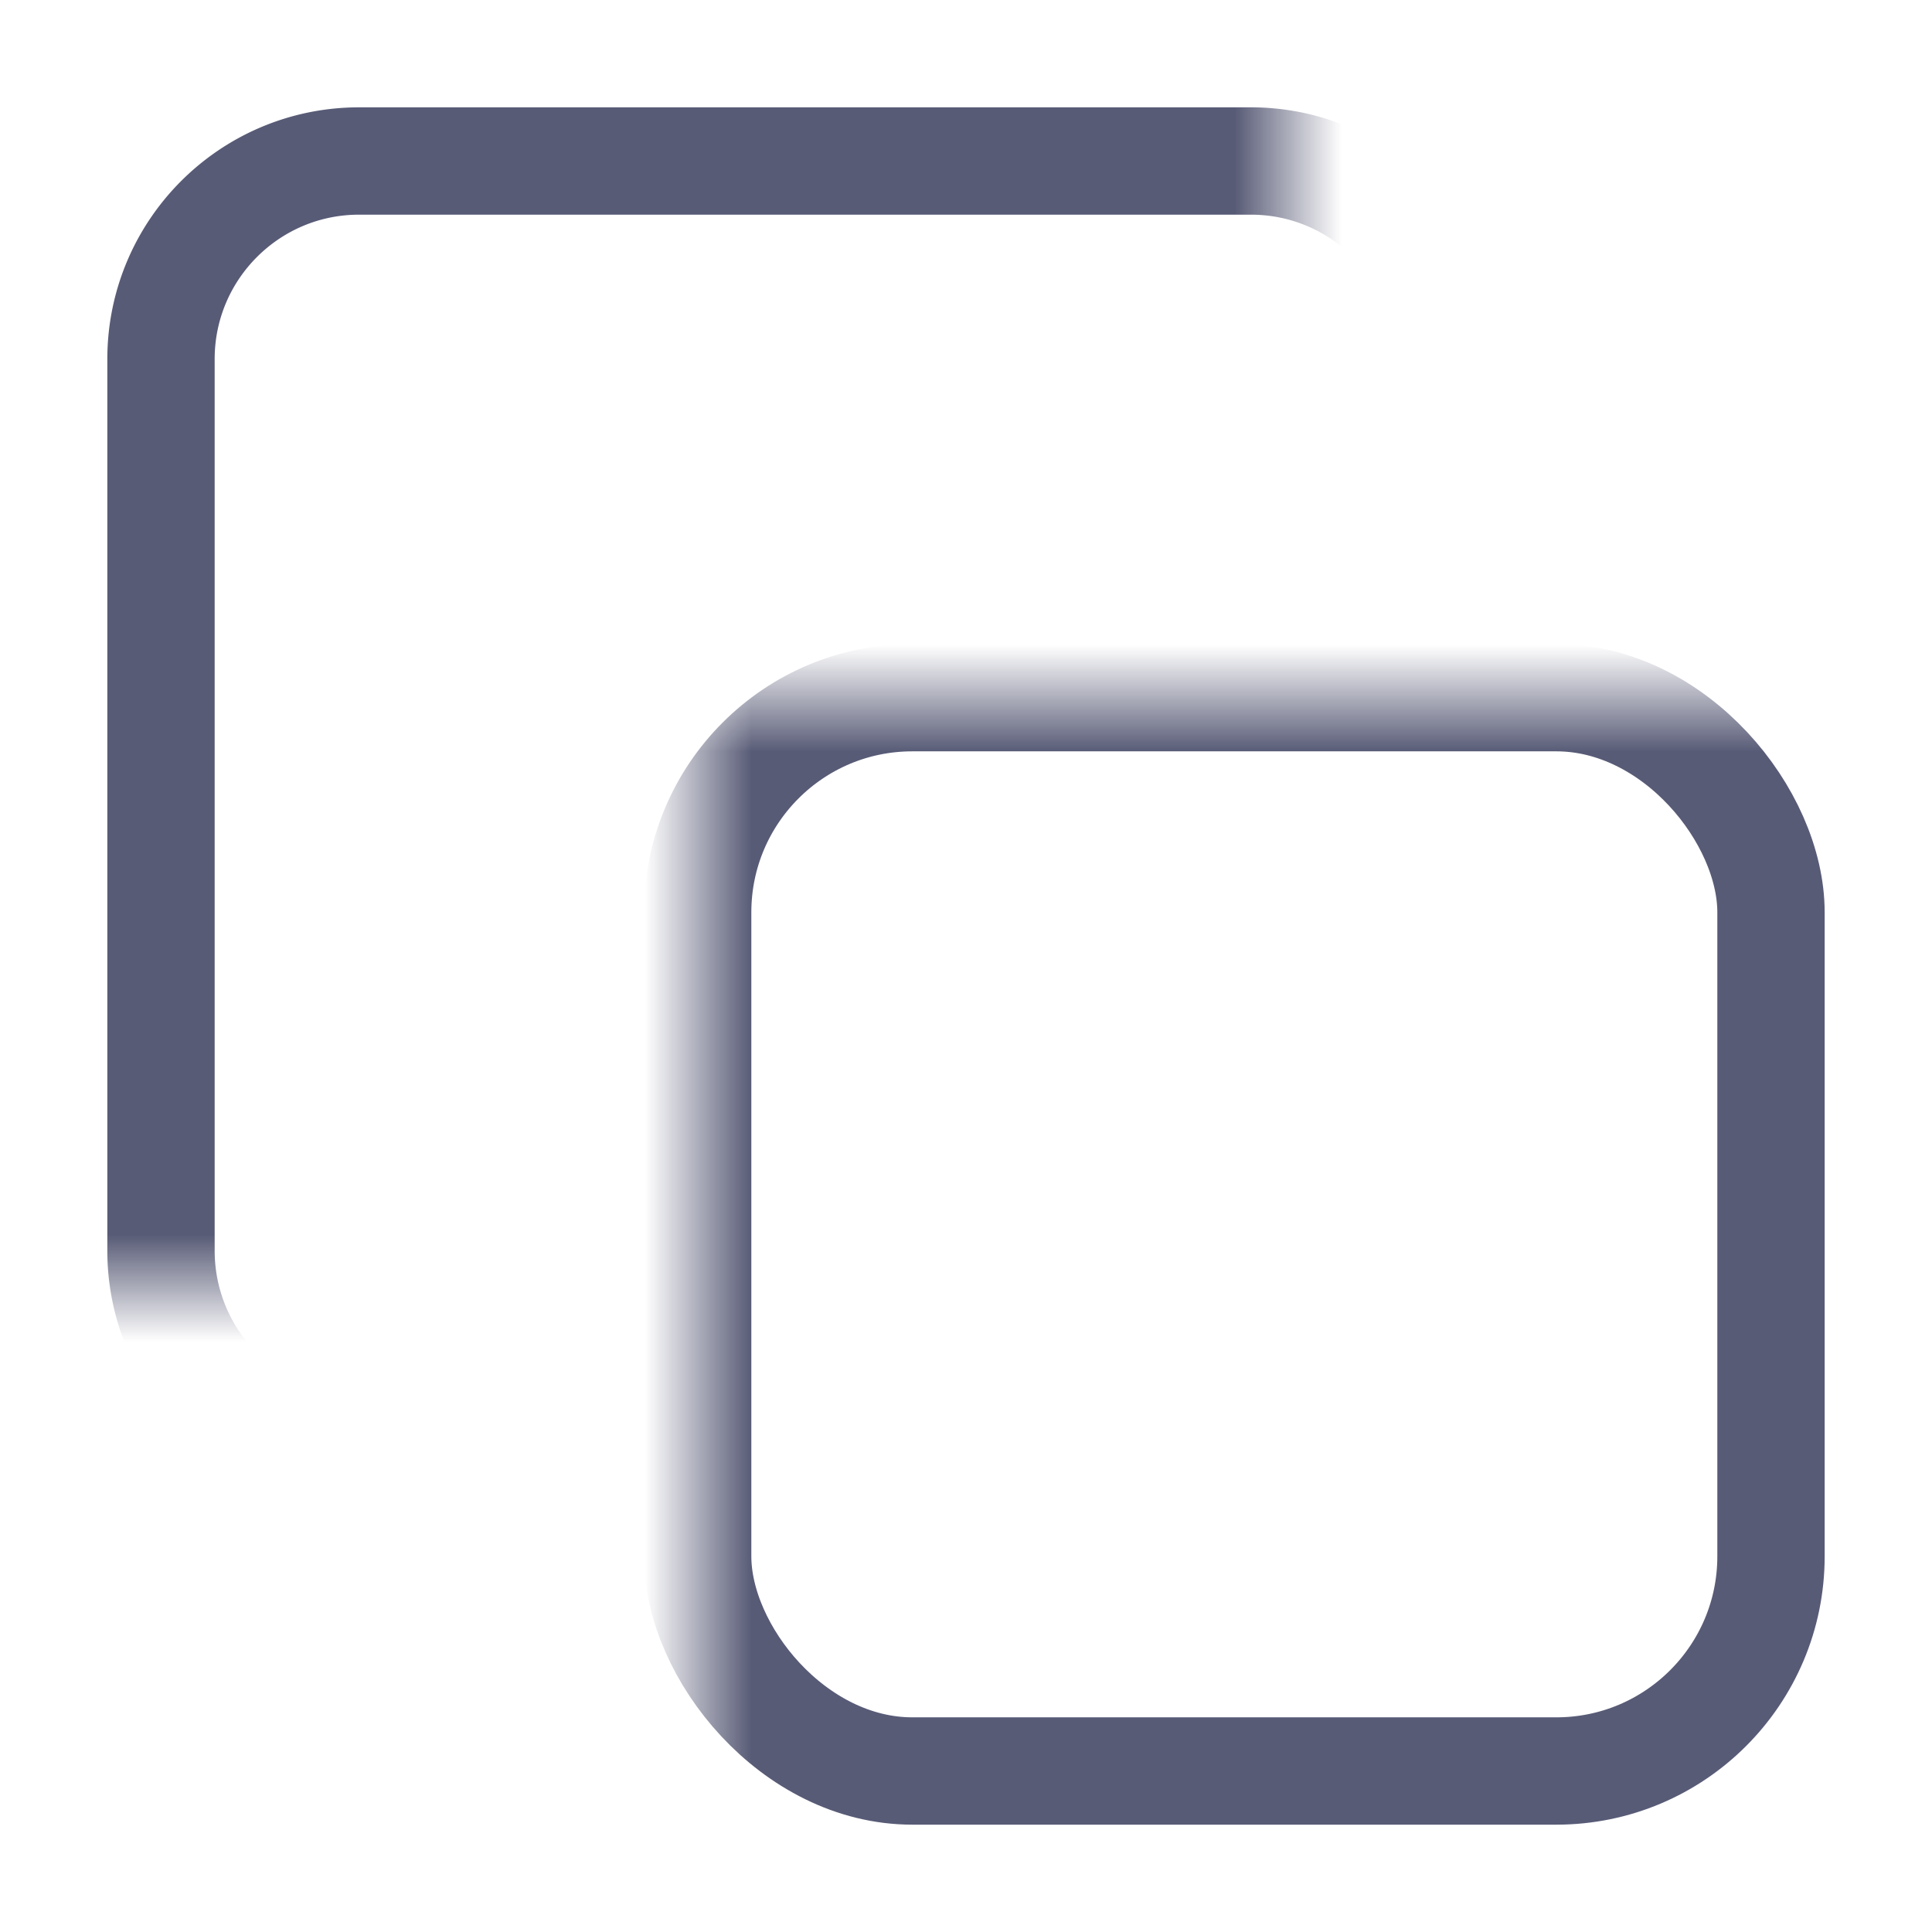 <svg xmlns="http://www.w3.org/2000/svg" xmlns:xlink="http://www.w3.org/1999/xlink" width="18" height="18" viewBox="0 0 18 18">
    <defs>
        <path id="a" d="M0 0h18v18H0z"/>
    </defs>
    <g fill="none" fill-rule="evenodd">
        <mask id="b" fill="#fff">
            <use xlink:href="#a"/>
        </mask>
        <rect width="10" height="10" x="6.5" y="6.5" stroke="#585B76" mask="url(#b)" rx="2"/>
        <path stroke="#585B76" stroke-linecap="round" stroke-linejoin="round" d="M3.808 13.5h-.462A1.846 1.846 0 0 1 1.5 11.654V3.346c0-1.02.827-1.846 1.846-1.846h8.308c1.02 0 1.846.827 1.846 1.846v.462" mask="url(#b)"/>
    </g>
</svg>
